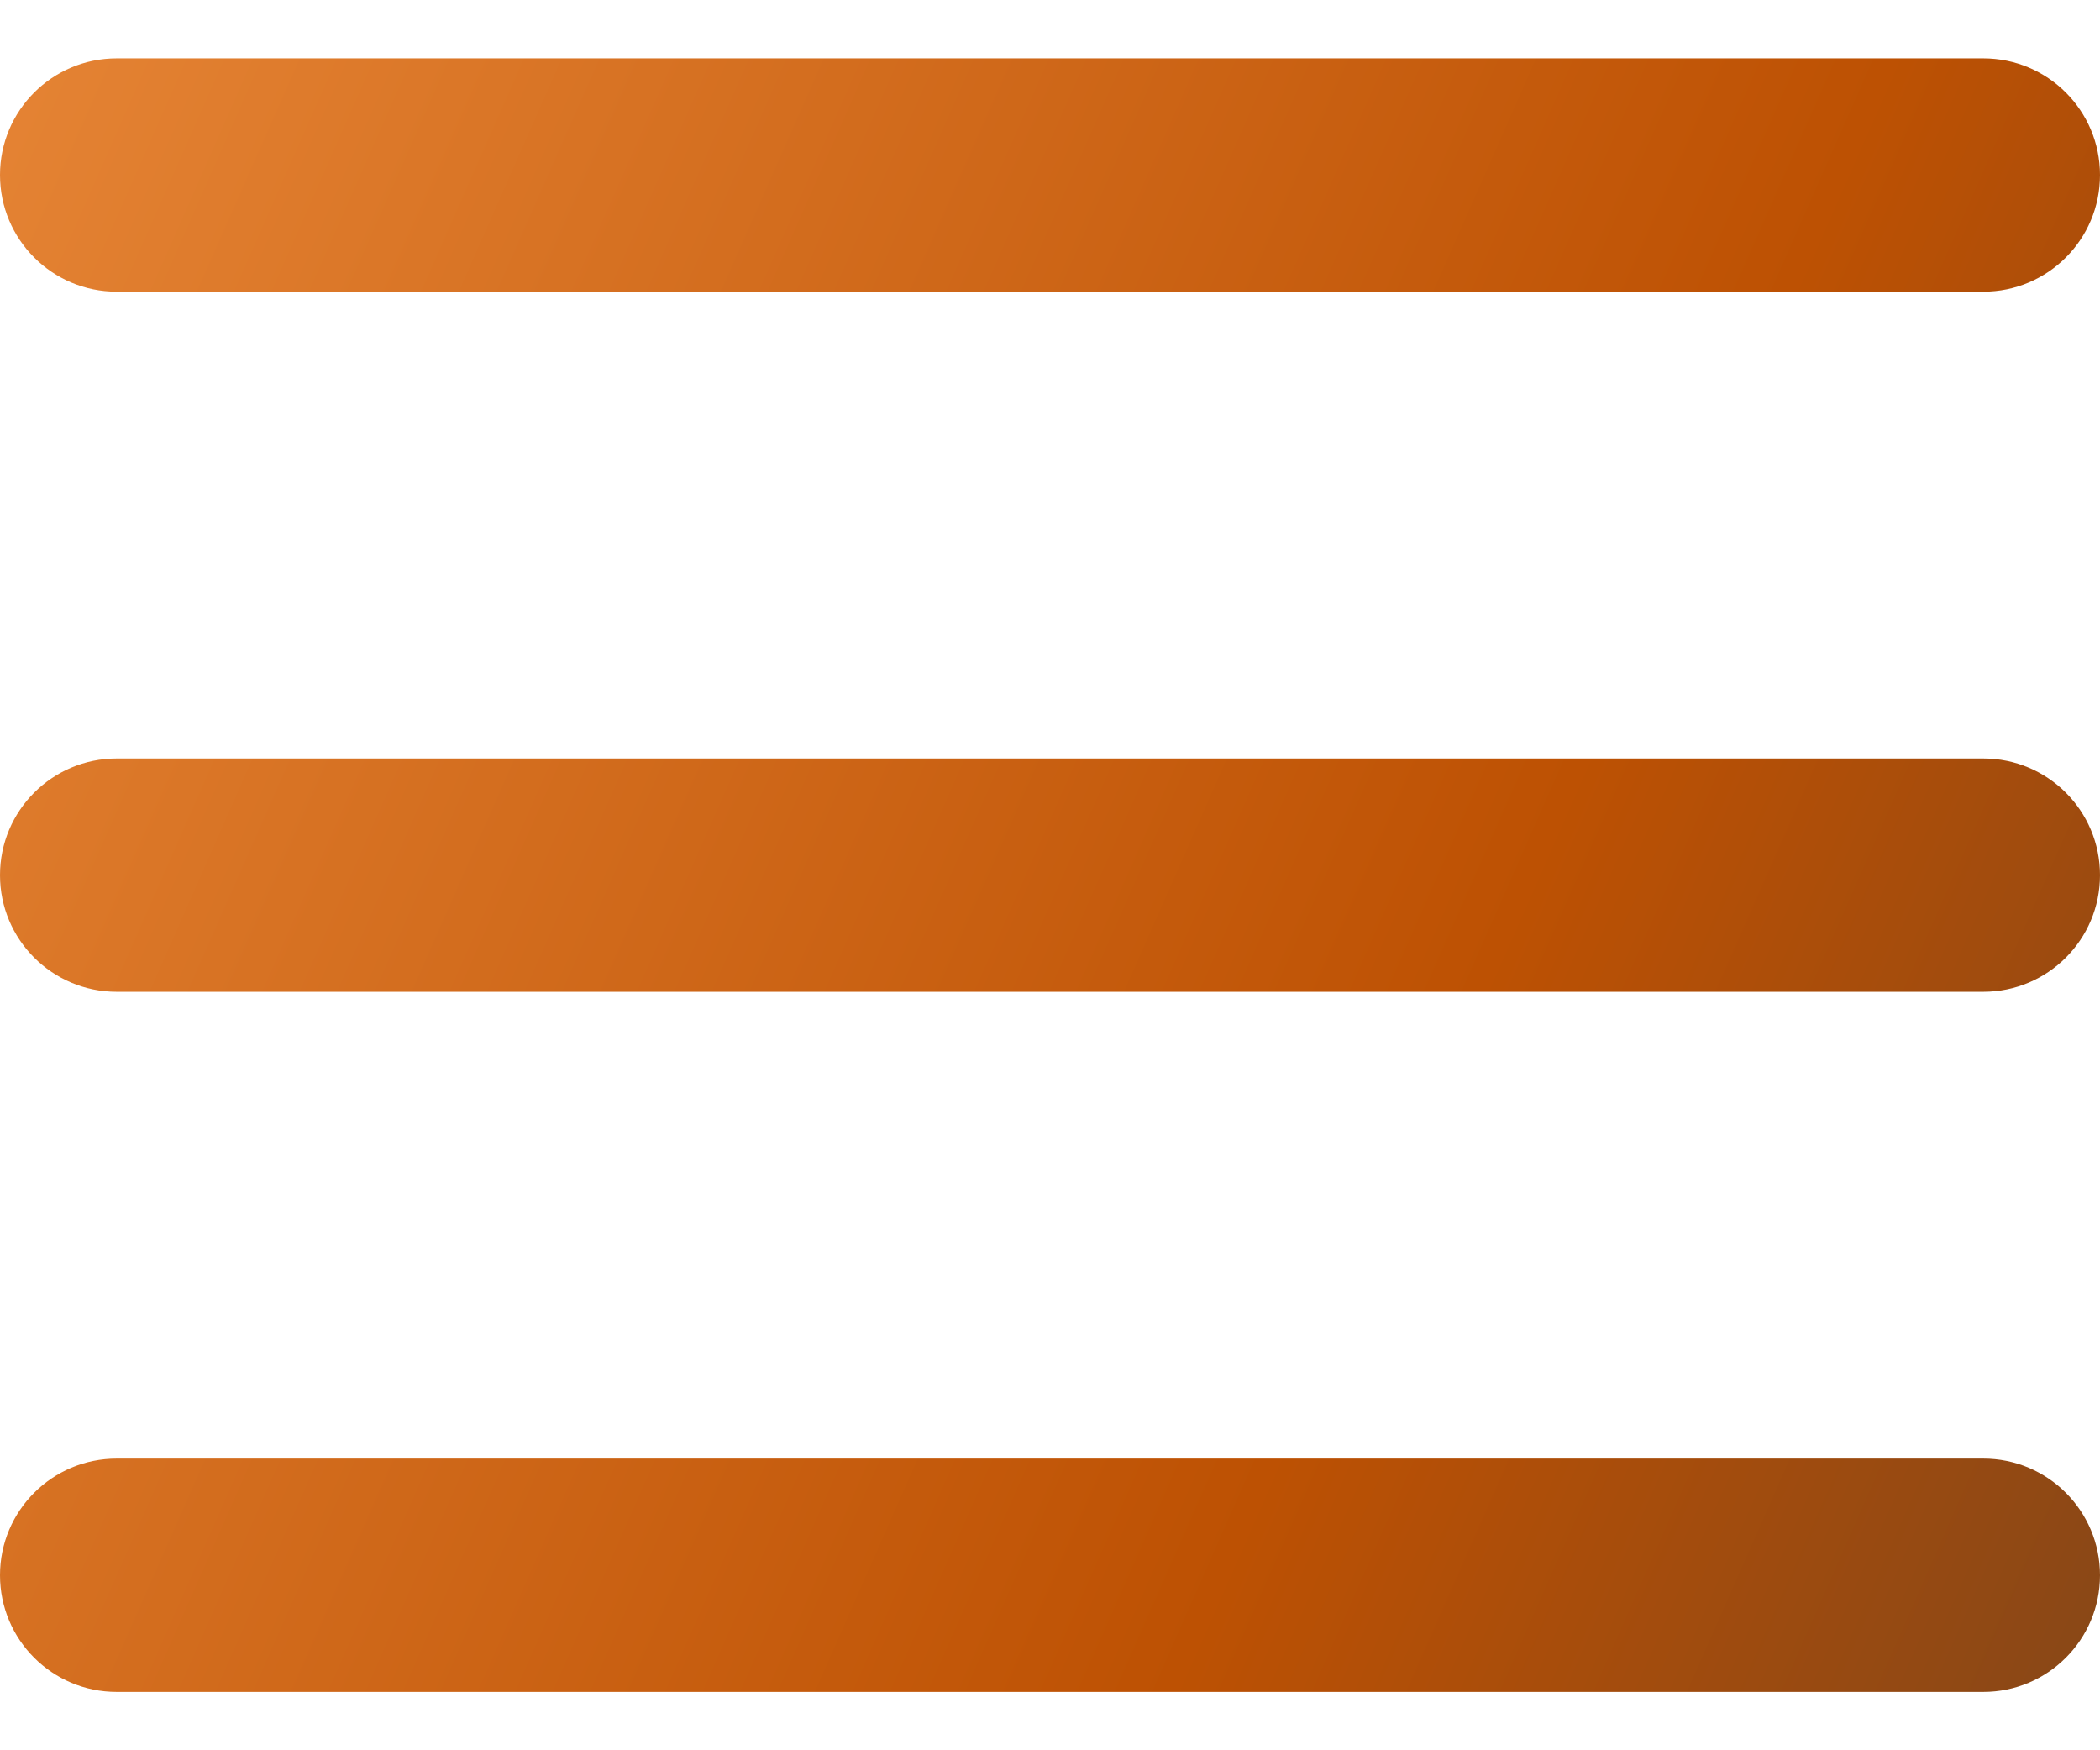 <svg width="24" height="20" viewBox="0 0 24 20" fill="none" xmlns="http://www.w3.org/2000/svg">
<path fill-rule="evenodd" clip-rule="evenodd" d="M0 2C0 1.264 0.597 0.667 1.333 0.667H22.667C23.403 0.667 24 1.264 24 2C24 2.736 23.403 3.333 22.667 3.333H1.333C0.597 3.333 0 2.736 0 2ZM0 10C0 9.264 0.597 8.667 1.333 8.667H22.667C23.403 8.667 24 9.264 24 10C24 10.736 23.403 11.333 22.667 11.333H1.333C0.597 11.333 0 10.736 0 10ZM1.333 16.667C0.597 16.667 0 17.264 0 18C0 18.736 0.597 19.333 1.333 19.333H22.667C23.403 19.333 24 18.736 24 18C24 17.264 23.403 16.667 22.667 16.667H1.333Z" fill="url(#paint0_linear_321_218)"/>
<defs>
<linearGradient id="paint0_linear_321_218" x1="-3.812" y1="-10.584" x2="45.591" y2="11.236" gradientUnits="userSpaceOnUse">
<stop stop-color="#F59848"/>
<stop offset="0.515" stop-color="#BD5103"/>
<stop offset="0.86" stop-color="#573E2A"/>
<stop offset="1" stop-color="#1F1F1F"/>
</linearGradient>
</defs>
</svg>
